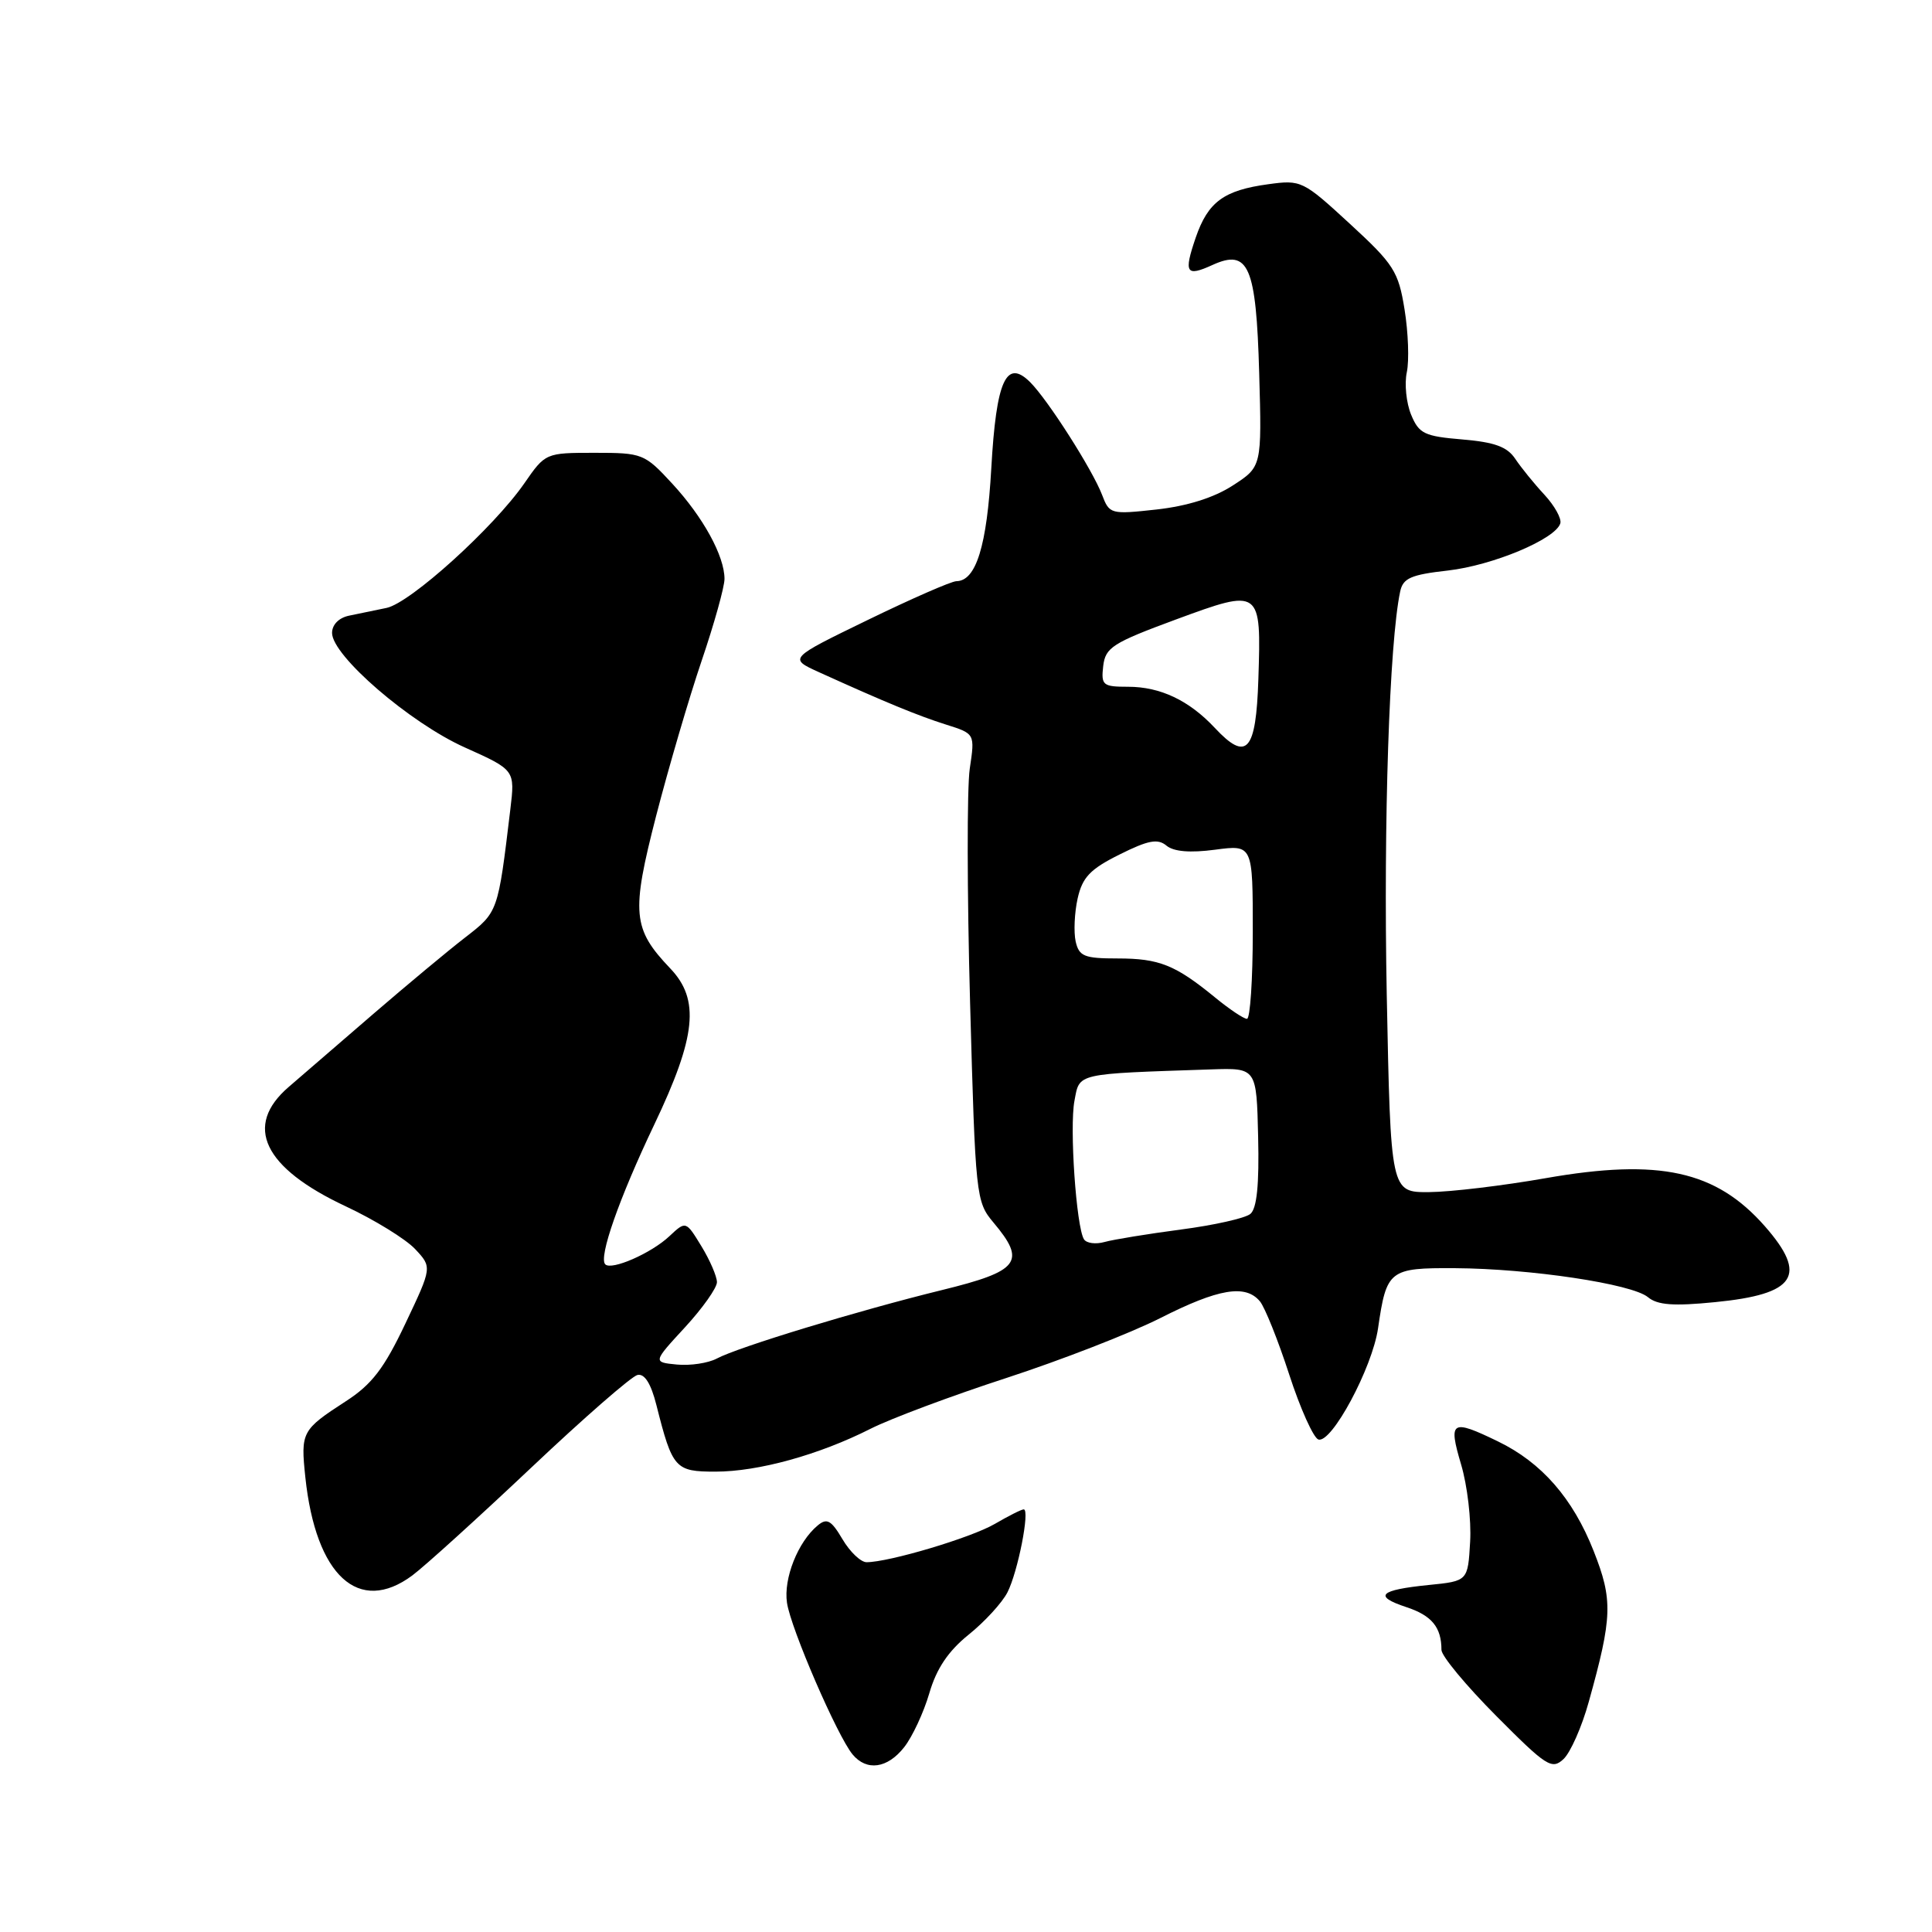<?xml version="1.0" encoding="UTF-8" standalone="no"?>
<!DOCTYPE svg PUBLIC "-//W3C//DTD SVG 1.1//EN" "http://www.w3.org/Graphics/SVG/1.1/DTD/svg11.dtd" >
<svg xmlns="http://www.w3.org/2000/svg" xmlns:xlink="http://www.w3.org/1999/xlink" version="1.1" viewBox="0 0 256 256">
 <g >
 <path fill="currentColor"
d=" M 210.52 225.50 C 213.66 214.24 213.73 212.00 211.16 205.50 C 208.41 198.53 204.27 193.79 198.48 190.99 C 192.31 188.00 191.89 188.26 193.60 194.04 C 194.43 196.81 194.97 201.43 194.80 204.29 C 194.50 209.50 194.50 209.50 189.31 210.02 C 182.76 210.68 181.93 211.49 186.34 212.95 C 189.72 214.06 191.00 215.62 191.00 218.62 C 191.00 219.42 194.26 223.35 198.25 227.36 C 204.92 234.07 205.63 234.53 207.18 233.08 C 208.10 232.21 209.61 228.80 210.52 225.50 Z  M 119.81 231.51 C 120.89 230.14 122.39 226.92 123.14 224.36 C 124.09 221.09 125.65 218.78 128.35 216.60 C 130.47 214.90 132.78 212.38 133.49 211.00 C 134.88 208.28 136.50 200.00 135.65 200.00 C 135.35 200.00 133.63 200.87 131.81 201.93 C 128.67 203.76 117.80 207.00 114.82 207.00 C 114.06 207.00 112.62 205.63 111.63 203.95 C 110.14 201.43 109.57 201.11 108.35 202.13 C 105.73 204.30 103.80 209.16 104.28 212.38 C 104.79 215.81 110.95 230.03 112.97 232.47 C 114.84 234.72 117.59 234.34 119.81 231.51 Z  M 54.64 208.75 C 56.30 207.51 63.37 201.10 70.36 194.50 C 77.34 187.90 83.69 182.36 84.47 182.19 C 85.41 181.98 86.26 183.33 86.98 186.19 C 89.10 194.60 89.46 195.00 94.80 195.00 C 100.47 195.00 108.54 192.77 115.35 189.32 C 118.02 187.97 126.12 184.94 133.35 182.59 C 140.58 180.23 149.75 176.67 153.73 174.66 C 161.46 170.74 165.04 170.14 166.95 172.44 C 167.60 173.23 169.35 177.58 170.82 182.11 C 172.29 186.64 174.04 190.52 174.69 190.74 C 176.44 191.31 181.84 181.24 182.60 176.00 C 183.72 168.27 184.08 167.99 192.79 168.04 C 202.76 168.10 216.24 170.12 218.36 171.88 C 219.62 172.93 221.74 173.09 227.26 172.54 C 237.97 171.49 239.59 169.02 233.85 162.48 C 227.38 155.12 219.88 153.47 204.83 156.11 C 199.15 157.11 192.20 157.94 189.38 157.96 C 184.27 158.00 184.27 158.00 183.75 131.75 C 183.31 108.92 184.09 85.17 185.53 78.38 C 185.90 76.61 186.95 76.15 191.84 75.60 C 197.80 74.92 206.11 71.44 206.75 69.35 C 206.94 68.72 205.99 67.01 204.64 65.55 C 203.28 64.09 201.55 61.95 200.78 60.80 C 199.72 59.20 198.04 58.59 193.77 58.23 C 188.74 57.81 188.02 57.47 186.98 54.95 C 186.34 53.40 186.08 50.86 186.41 49.32 C 186.74 47.77 186.60 44.02 186.11 41.00 C 185.30 35.96 184.69 35.01 178.86 29.65 C 172.66 23.94 172.40 23.81 168.06 24.41 C 162.16 25.21 160.07 26.75 158.44 31.48 C 156.83 36.19 157.15 36.71 160.66 35.11 C 165.45 32.93 166.45 35.25 166.85 49.45 C 167.20 61.84 167.20 61.84 163.35 64.33 C 160.85 65.95 157.31 67.06 153.26 67.51 C 147.18 68.18 147.00 68.13 146.03 65.57 C 144.76 62.25 138.88 53.03 136.52 50.66 C 133.33 47.47 132.01 50.38 131.35 62.07 C 130.77 72.34 129.34 76.98 126.73 77.01 C 126.05 77.02 120.78 79.33 115.00 82.14 C 104.50 87.24 104.50 87.24 108.50 89.06 C 117.20 93.01 121.67 94.85 125.35 96.01 C 129.19 97.22 129.19 97.22 128.50 101.84 C 128.12 104.39 128.14 118.33 128.54 132.82 C 129.25 158.55 129.32 159.23 131.63 161.98 C 136.02 167.19 135.09 168.42 124.81 170.94 C 113.72 173.66 97.80 178.50 94.97 180.02 C 93.83 180.62 91.47 180.98 89.70 180.81 C 86.50 180.50 86.50 180.50 90.75 175.89 C 93.09 173.35 95.00 170.65 95.00 169.89 C 94.99 169.12 94.07 166.98 92.94 165.13 C 90.88 161.76 90.88 161.76 88.69 163.81 C 86.30 166.06 81.03 168.37 80.20 167.53 C 79.29 166.62 82.03 158.80 86.70 149.00 C 92.26 137.33 92.76 132.45 88.81 128.32 C 83.81 123.07 83.62 121.01 86.94 108.11 C 88.59 101.73 91.30 92.48 92.97 87.56 C 94.64 82.65 96.00 77.76 96.00 76.71 C 96.00 73.68 93.17 68.52 89.08 64.09 C 85.41 60.11 85.13 60.00 78.79 60.00 C 72.30 60.00 72.26 60.02 69.48 64.04 C 65.40 69.92 54.39 79.88 51.23 80.55 C 49.73 80.87 47.49 81.33 46.25 81.58 C 44.90 81.86 44.00 82.77 44.00 83.87 C 44.00 86.88 54.32 95.78 61.59 99.04 C 68.25 102.03 68.25 102.03 67.62 107.26 C 65.98 120.92 66.01 120.83 61.65 124.21 C 59.37 125.97 53.90 130.53 49.50 134.32 C 45.10 138.12 40.04 142.49 38.25 144.03 C 32.26 149.19 34.89 154.72 45.78 159.83 C 49.61 161.62 53.76 164.18 55.00 165.50 C 57.26 167.91 57.26 167.91 53.71 175.39 C 50.90 181.32 49.27 183.45 45.83 185.67 C 39.97 189.47 39.83 189.75 40.46 195.75 C 41.84 208.81 47.54 214.03 54.64 208.75 Z  M 143.63 164.21 C 142.61 162.56 141.70 149.40 142.37 145.87 C 143.07 142.15 142.38 142.31 160.50 141.70 C 166.50 141.50 166.50 141.50 166.71 150.66 C 166.86 156.97 166.54 160.14 165.68 160.85 C 165.00 161.42 160.85 162.35 156.47 162.92 C 152.09 163.50 147.54 164.24 146.36 164.57 C 145.19 164.90 143.96 164.74 143.63 164.21 Z  M 160.98 132.15 C 155.72 127.85 153.60 127.00 148.08 127.00 C 143.67 127.00 142.98 126.72 142.53 124.75 C 142.26 123.51 142.37 120.95 142.79 119.06 C 143.42 116.25 144.44 115.17 148.34 113.23 C 152.14 111.33 153.41 111.09 154.56 112.05 C 155.53 112.85 157.69 113.03 161.01 112.59 C 166.00 111.93 166.00 111.93 166.00 123.47 C 166.00 129.81 165.65 135.00 165.23 135.00 C 164.80 135.00 162.89 133.72 160.98 132.15 Z  M 160.96 96.44 C 157.56 92.81 153.75 91.00 149.48 91.00 C 146.13 91.00 145.89 90.80 146.18 88.26 C 146.47 85.79 147.41 85.19 155.83 82.08 C 167.07 77.94 167.13 77.98 166.74 89.99 C 166.43 99.60 165.20 100.98 160.96 96.44 Z "/>
</g>
</svg>